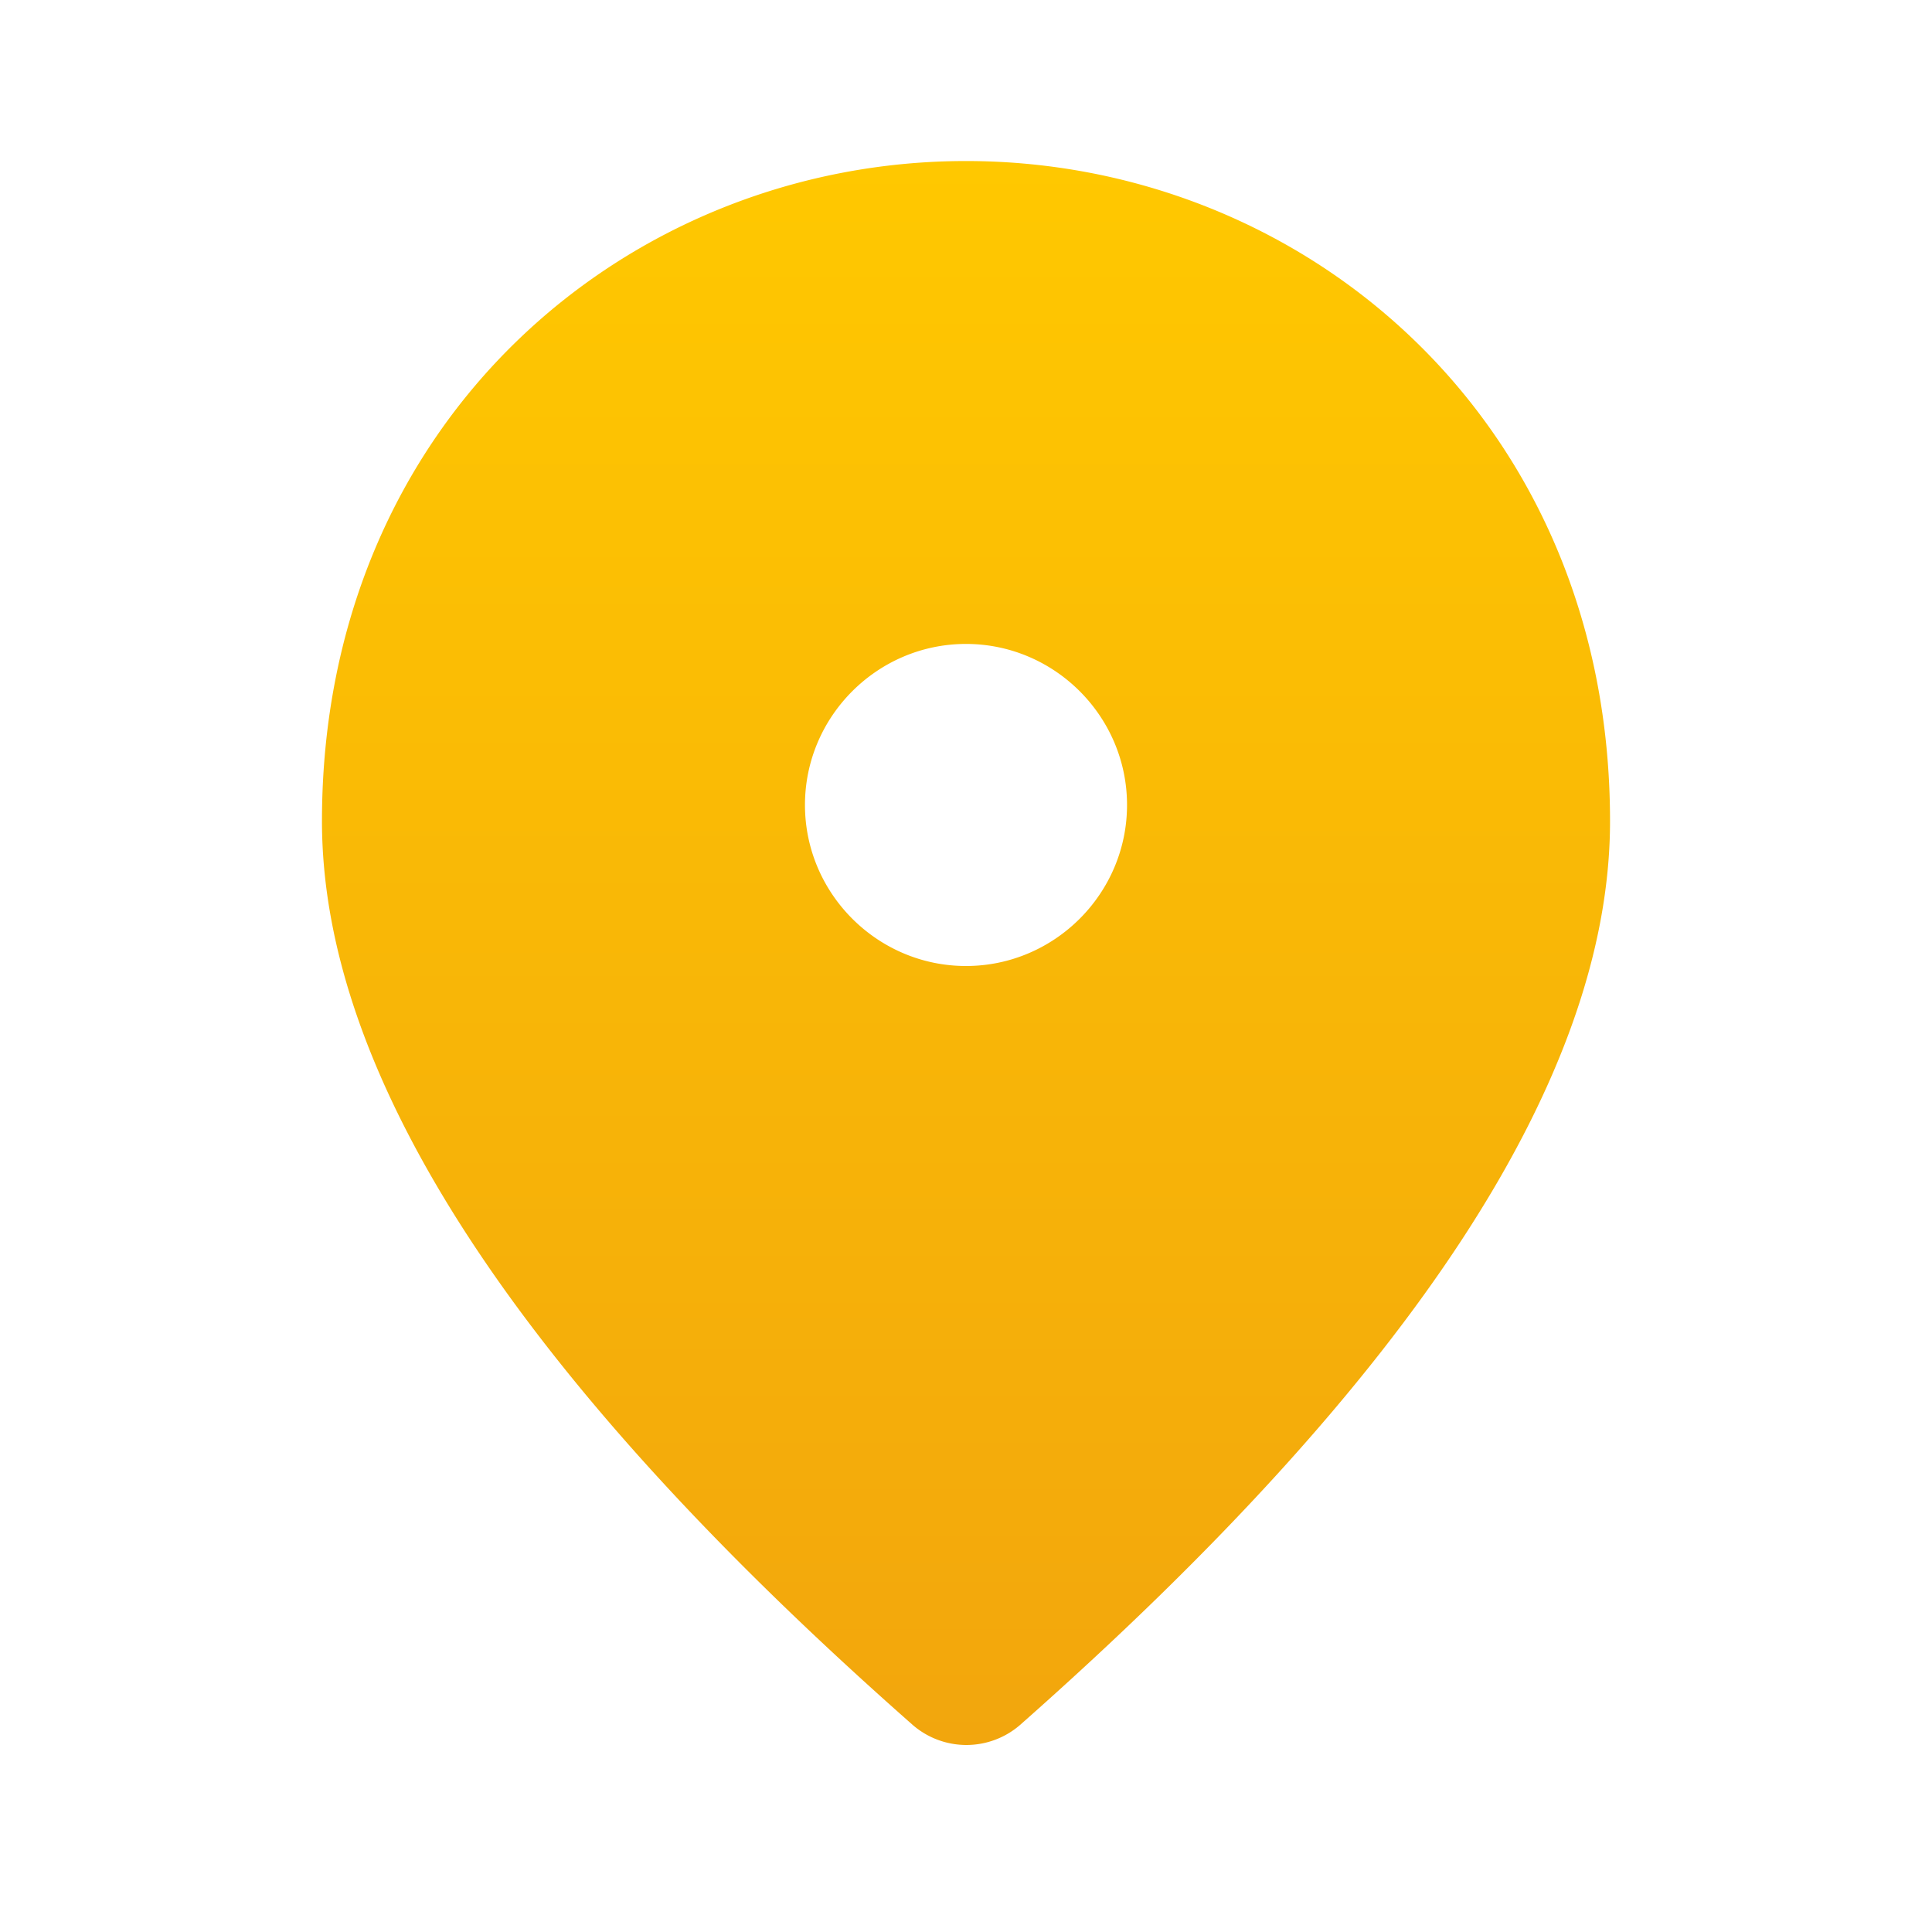 <svg width="20" height="20" fill="none" xmlns="http://www.w3.org/2000/svg"><path d="M10 1.667c-3.5 0-6.667 2.683-6.667 6.833 0 2.65 2.042 5.767 6.117 9.358a.848.848 0 0 0 1.108 0c4.067-3.591 6.109-6.708 6.109-9.358 0-4.15-3.167-6.833-6.667-6.833ZM10 10c-.917 0-1.667-.75-1.667-1.667S9.083 6.666 10 6.666s1.667.75 1.667 1.667S10.917 10 10 10Z" fill="url(#a)"/><defs><linearGradient id="a" x1="10" y1="1.667" x2="10" y2="18.064" gradientUnits="userSpaceOnUse"><stop stop-color="#FFC800"/><stop offset="1" stop-color="#F2A60D"/></linearGradient></defs></svg>